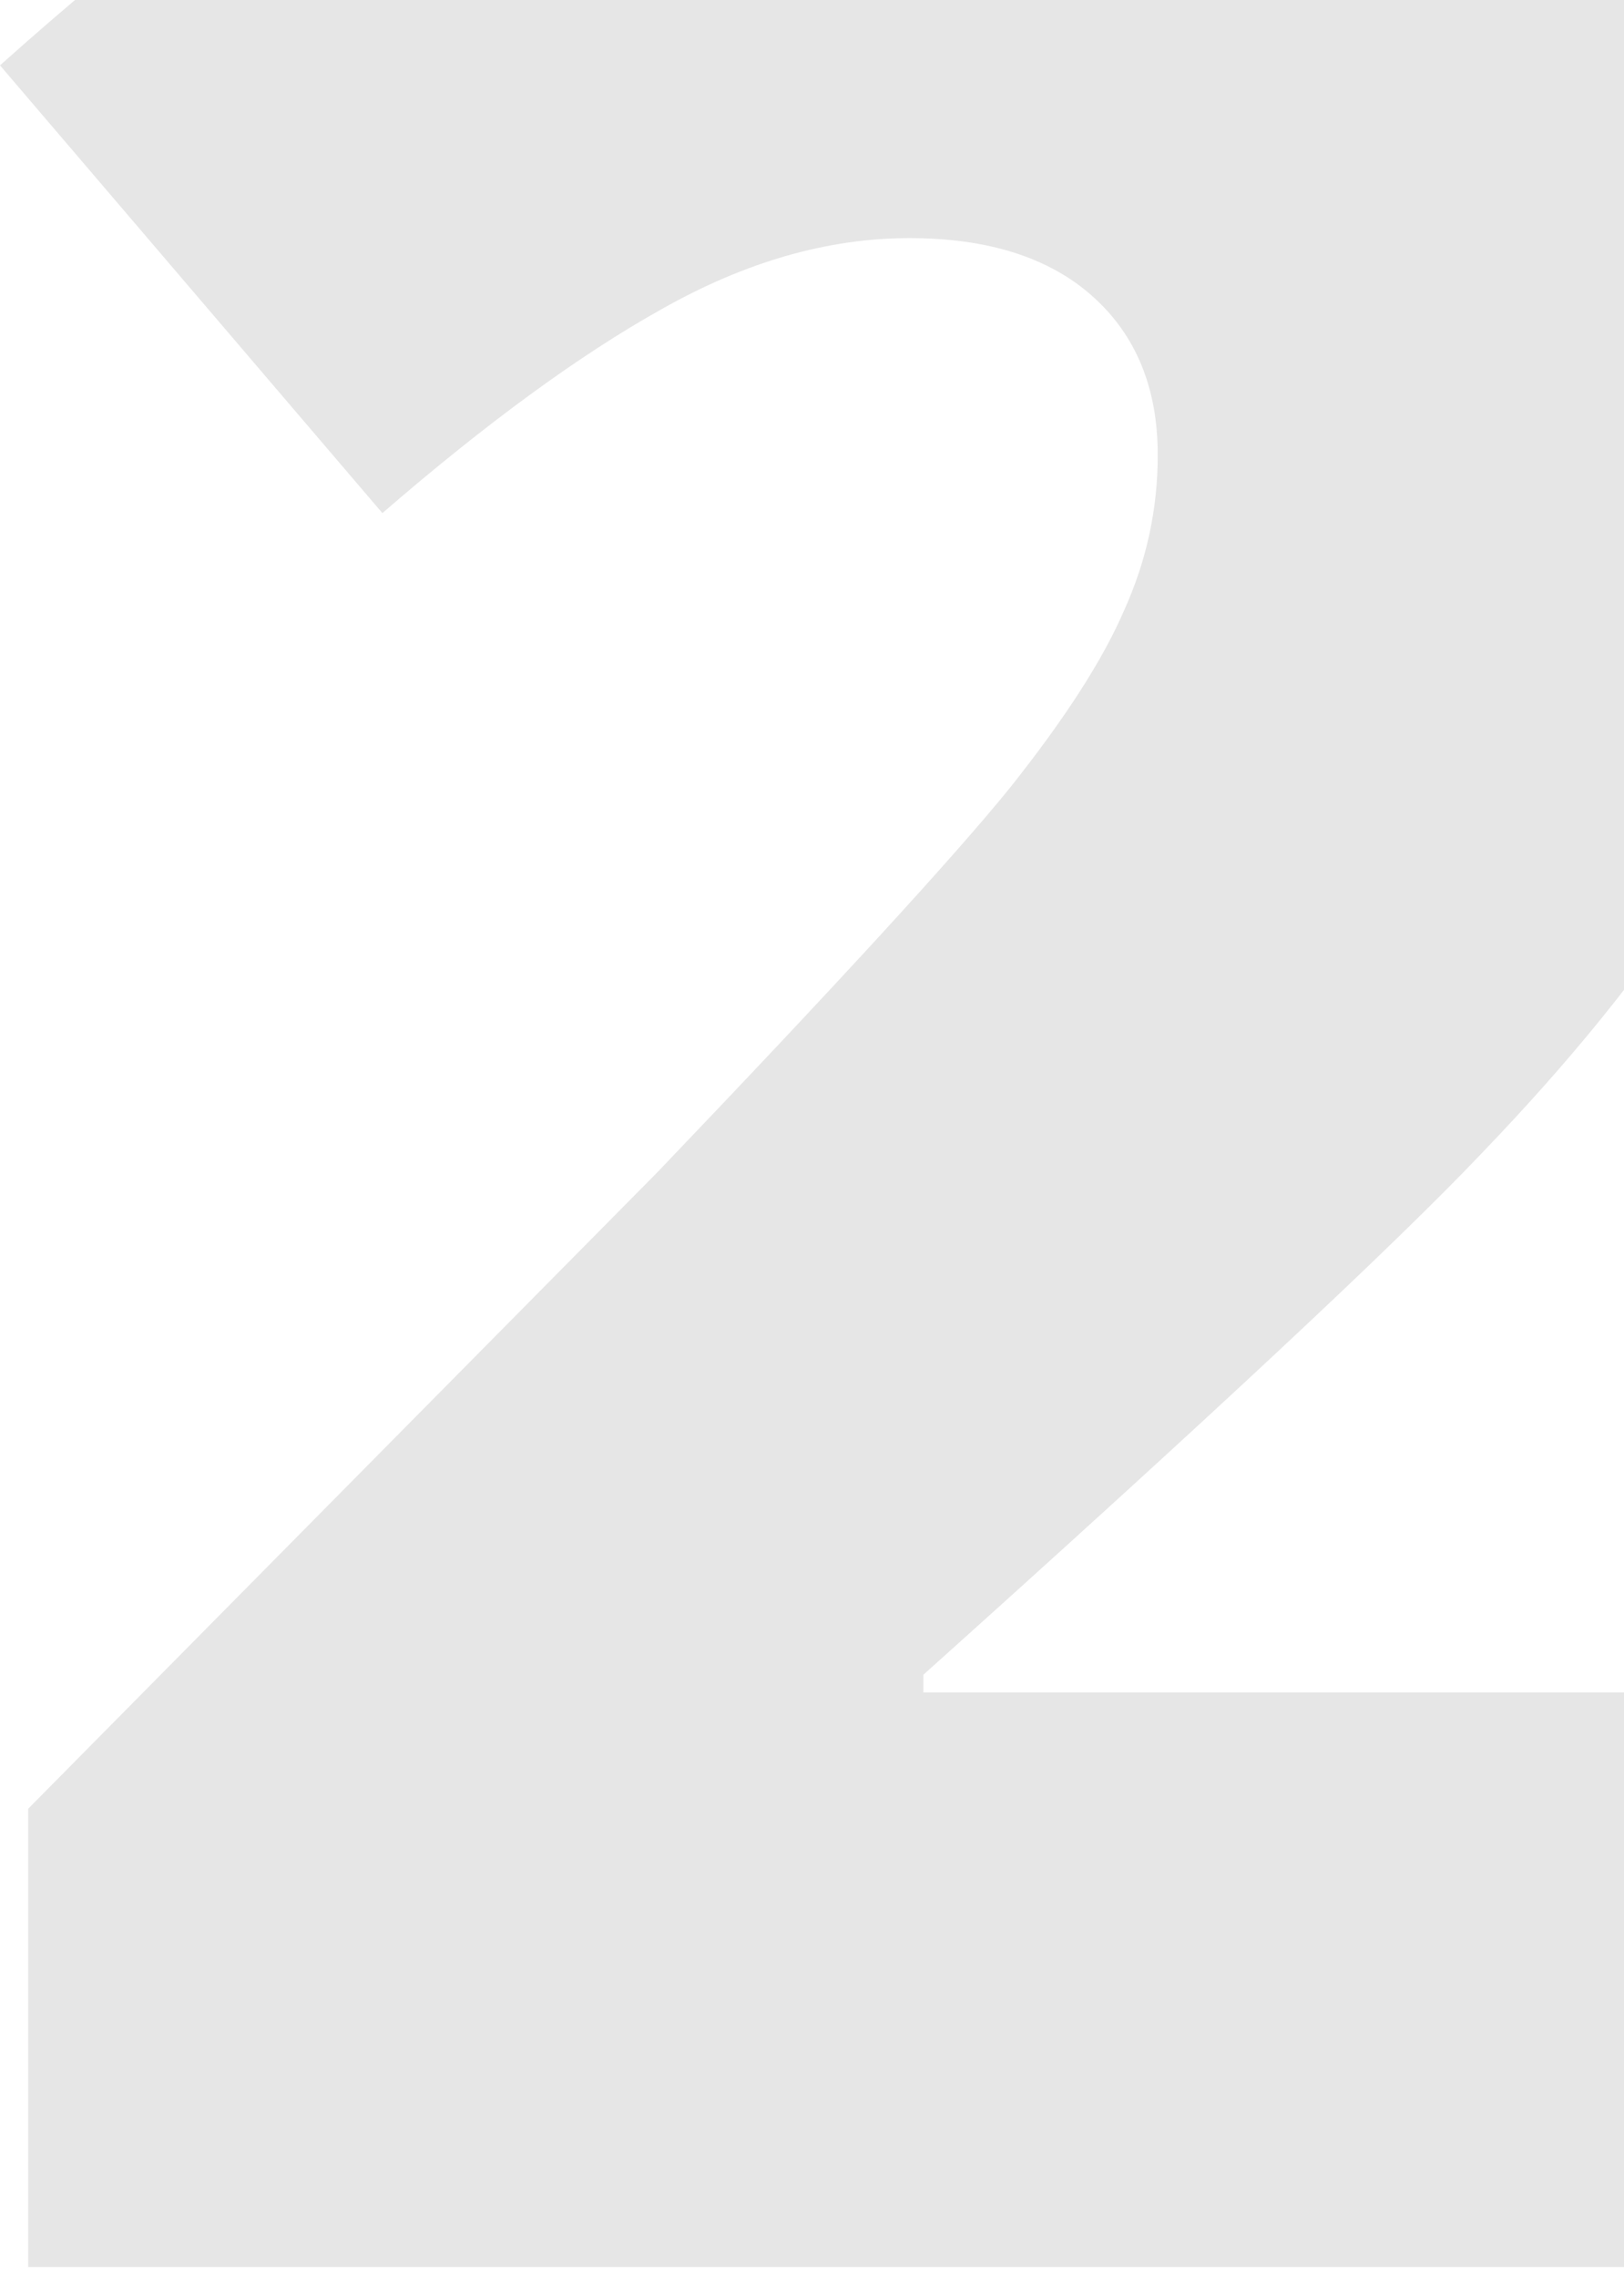<svg width="117" height="164" viewBox="0 0 117 164" fill="none" xmlns="http://www.w3.org/2000/svg">
<path opacity="0.1" d="M136.729 163.271H2.031V130.264L47.353 84.434C60.303 70.892 68.766 61.667 72.744 56.758C76.722 51.764 79.473 47.49 80.996 43.935C82.604 40.381 83.408 36.657 83.408 32.764C83.408 27.939 81.842 24.131 78.711 21.338C75.579 18.545 71.178 17.148 65.508 17.148C59.668 17.148 53.743 18.841 47.734 22.227C41.81 25.527 35.081 30.436 27.549 36.953L0 4.707C9.564 -3.841 17.604 -9.935 24.121 -13.574C30.638 -17.298 37.705 -20.134 45.322 -22.08C53.024 -24.027 61.657 -25 71.221 -25C83.239 -25 93.945 -22.884 103.34 -18.652C112.819 -14.421 120.14 -8.369 125.303 -0.498C130.55 7.288 133.174 16.048 133.174 25.781C133.174 33.06 132.243 39.788 130.381 45.967C128.604 52.145 125.811 58.239 122.002 64.248C118.193 70.172 113.115 76.436 106.768 83.037C100.505 89.639 87.09 102.165 66.523 120.615V121.885H136.729V163.271Z" fill="black"/>
</svg>
